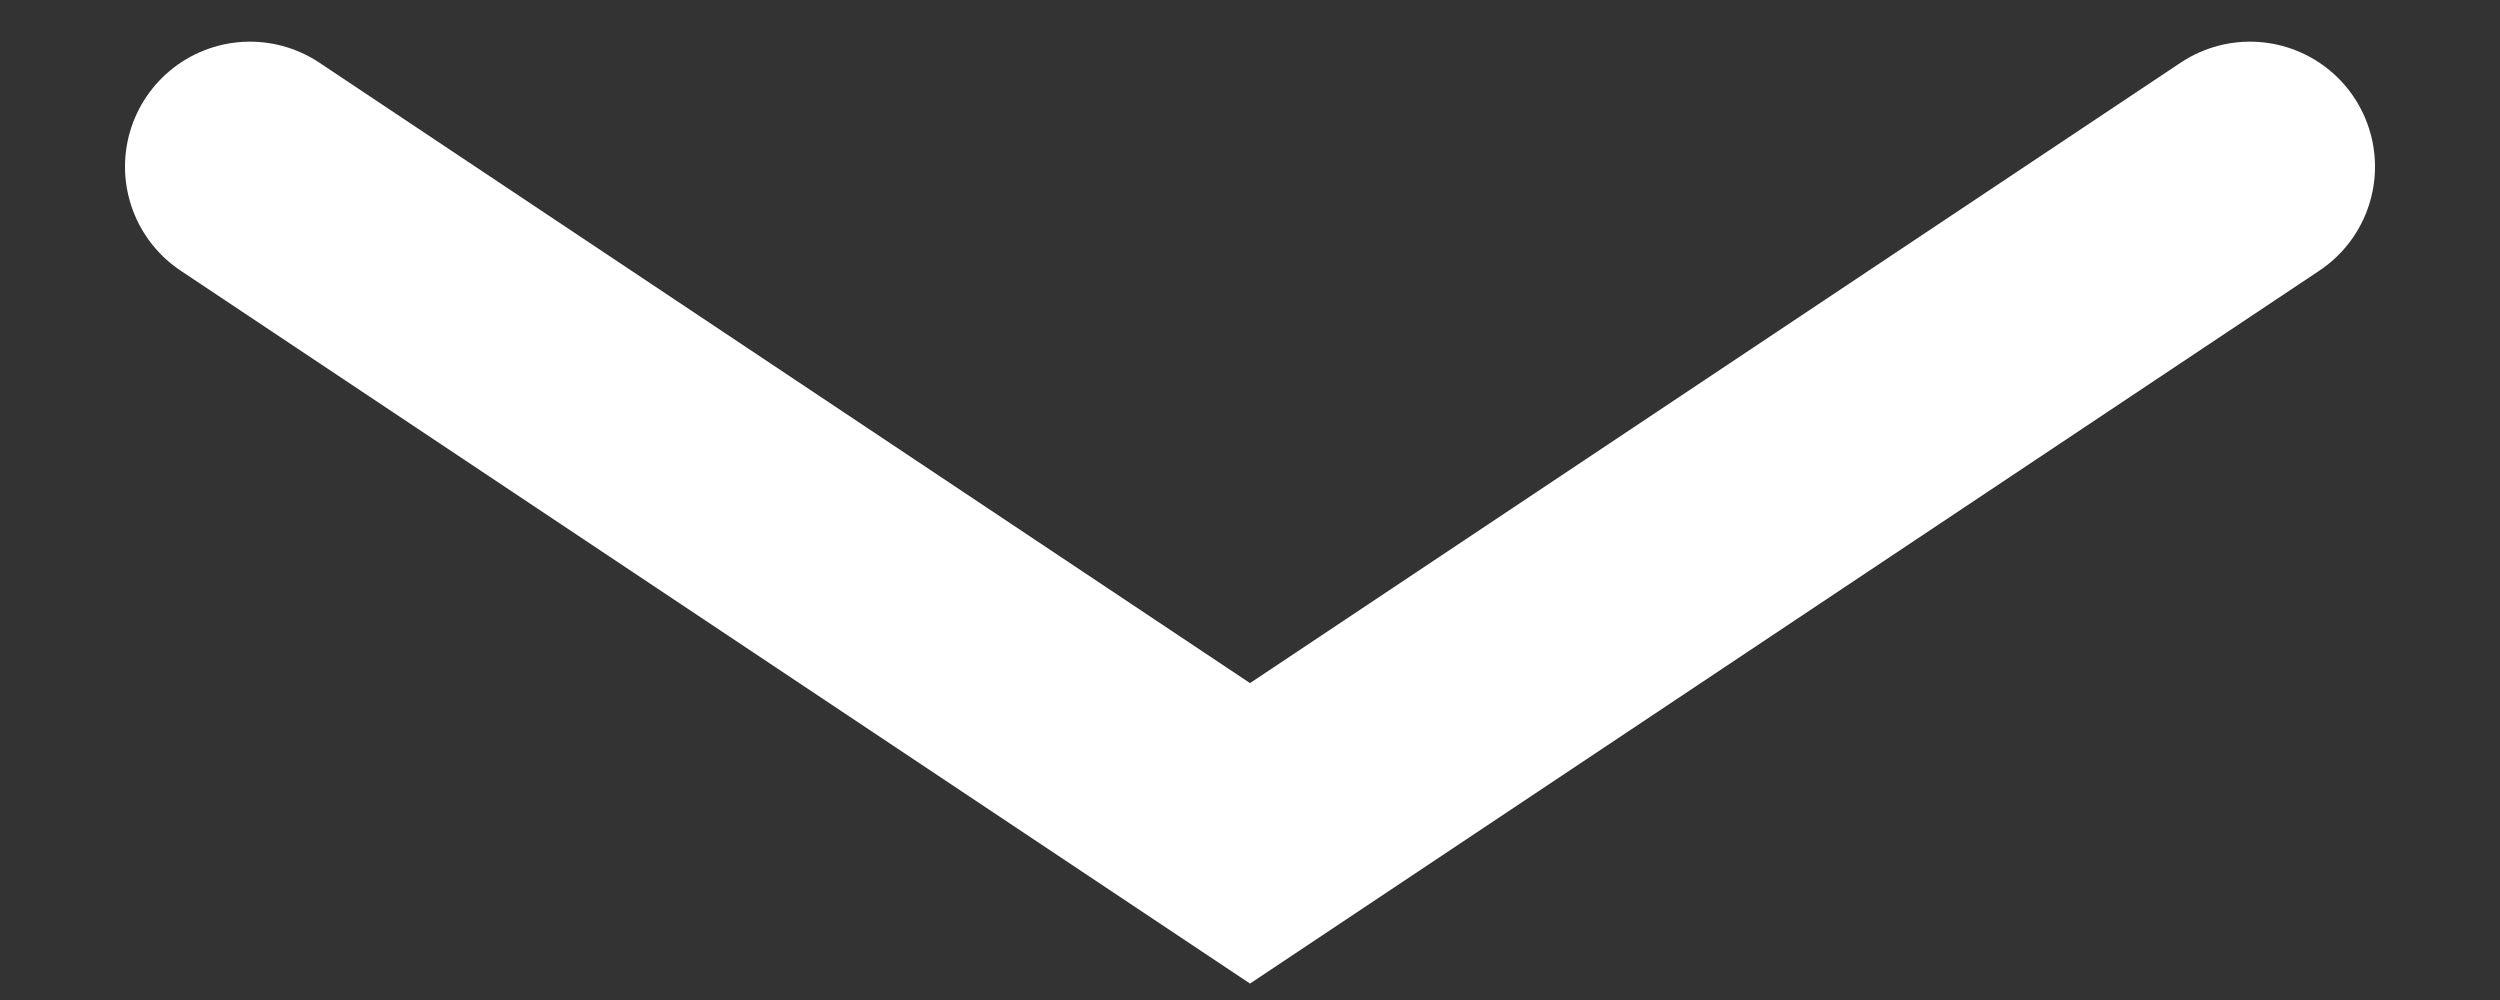 <svg width="15" height="6" viewBox="0 0 15 6" fill="none" xmlns="http://www.w3.org/2000/svg">
<rect x="0" y="0" width="15" height="6" fill="#333333" stroke="none"/>
<path d="M1.5 1L7.5 5L13.5 1" stroke="white" stroke-width="1.5" stroke-linecap="round"/>
</svg>
